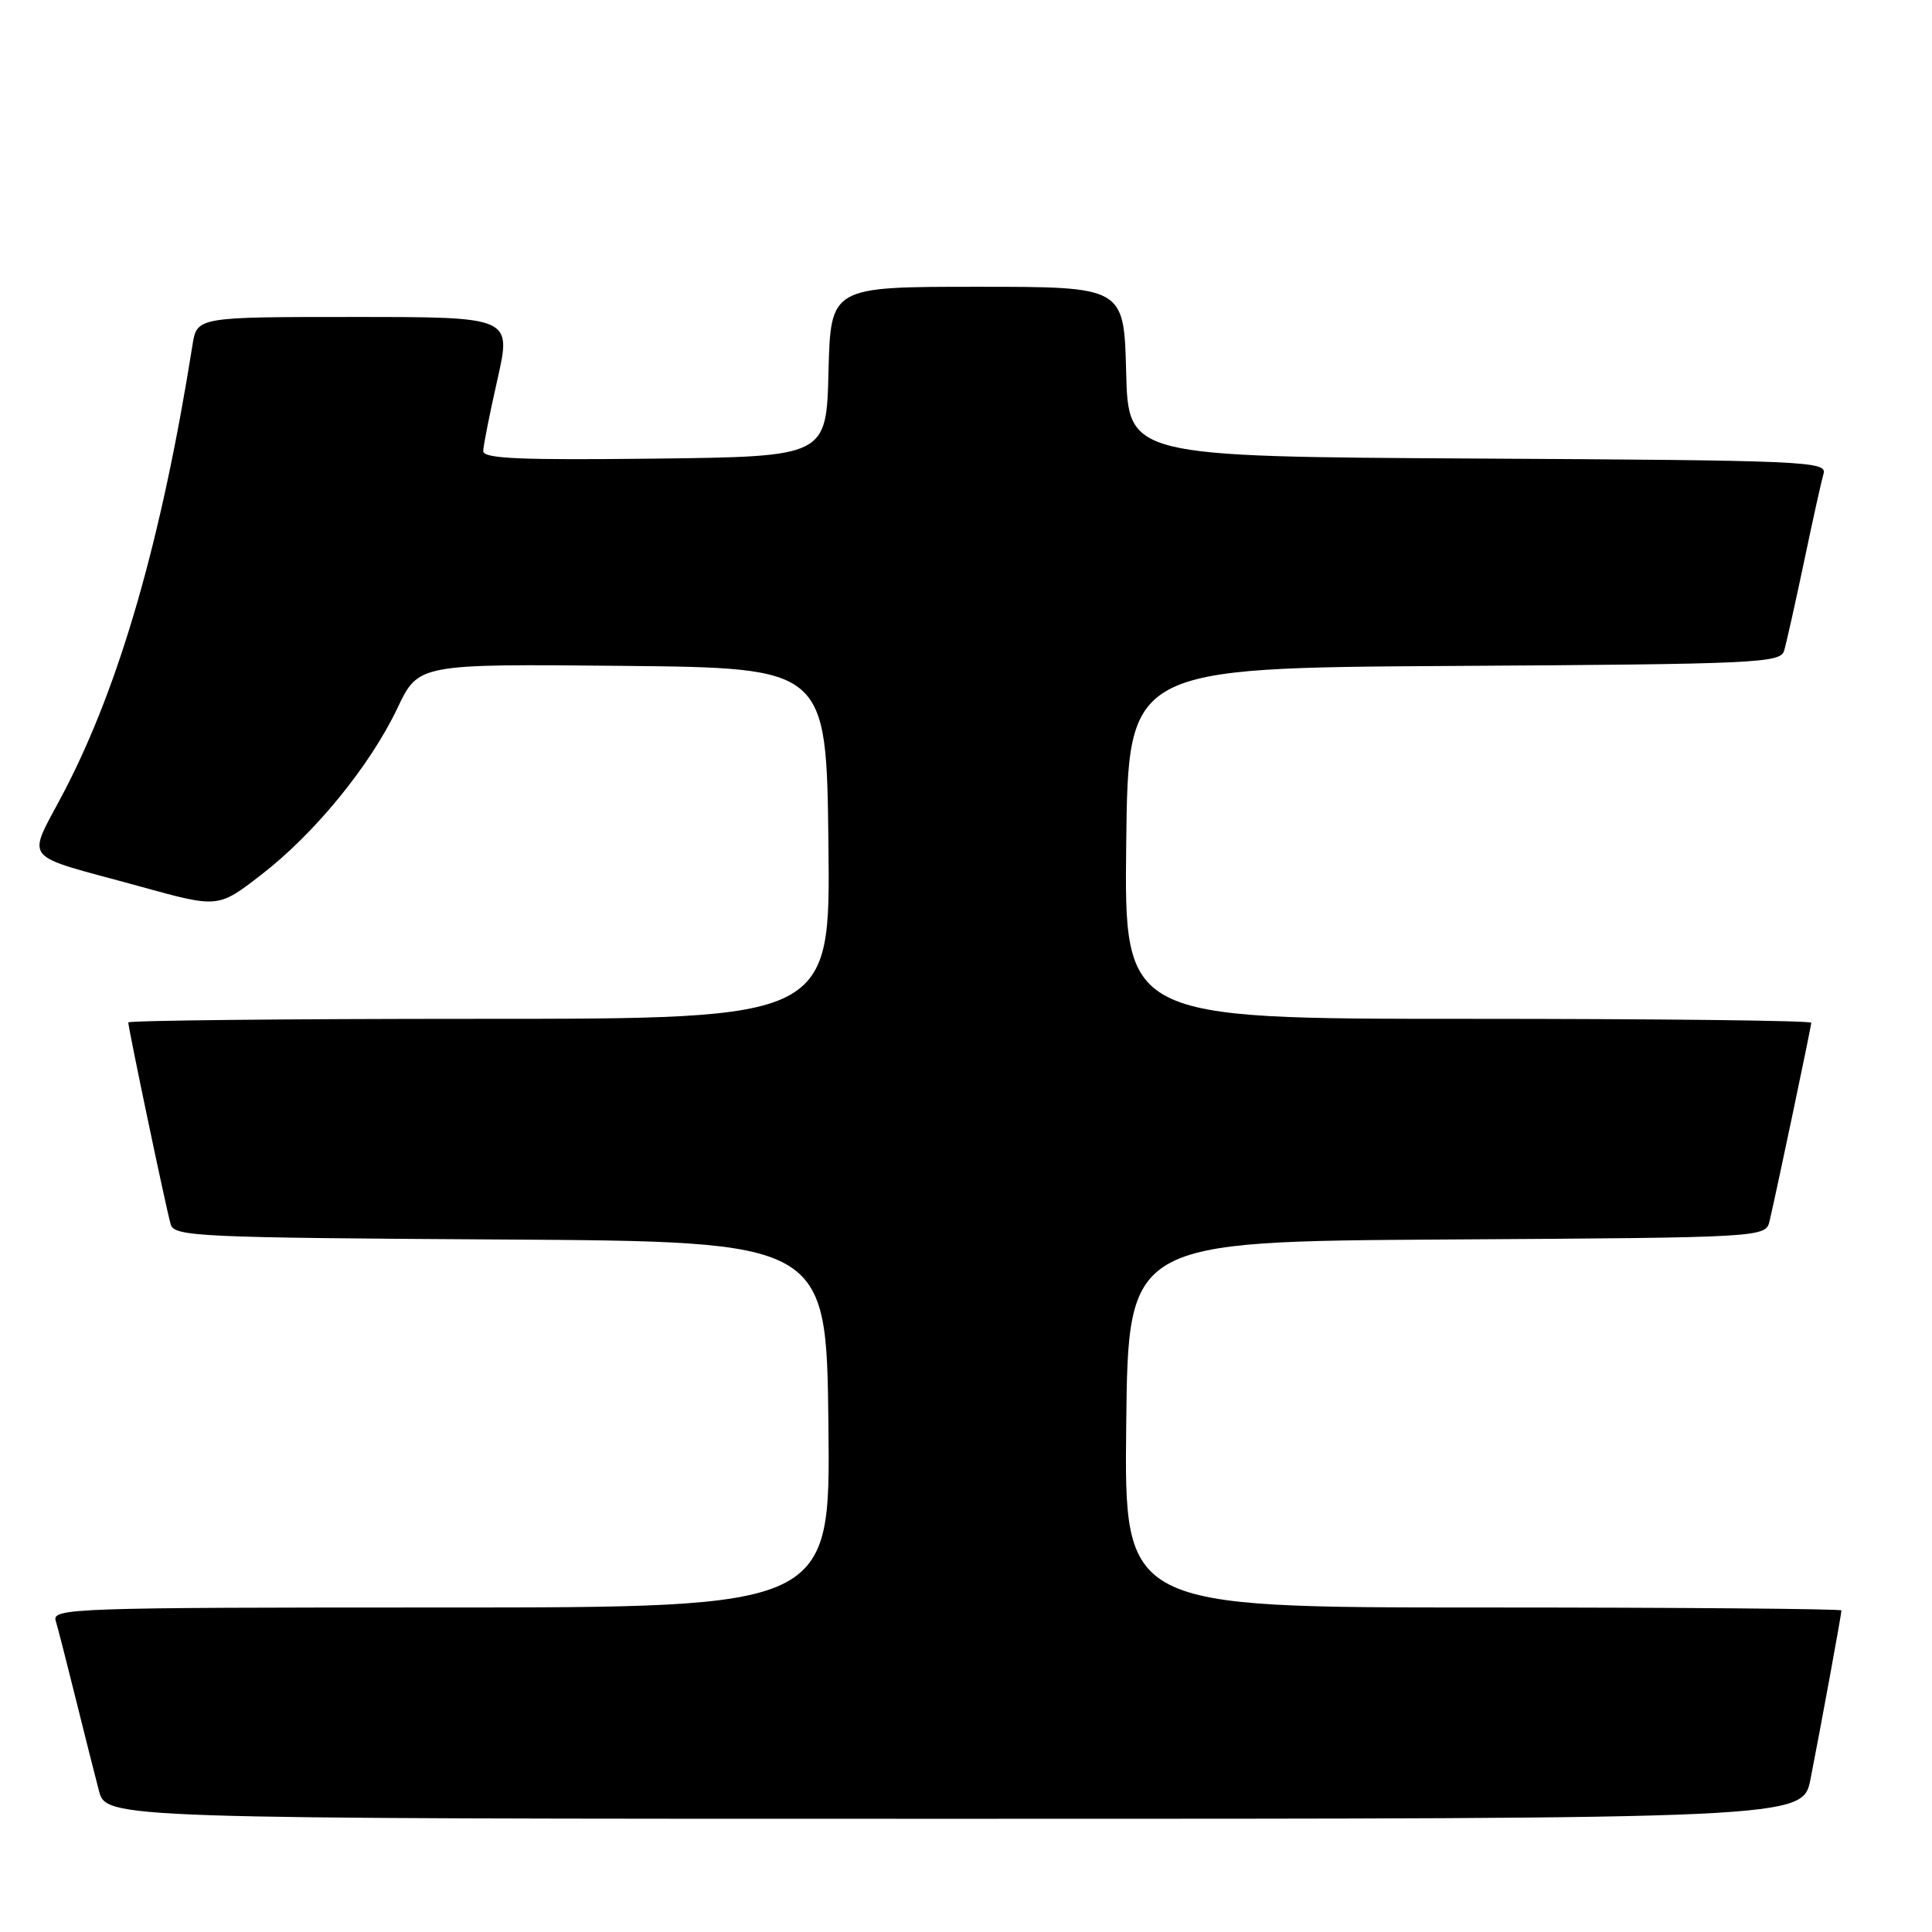 <?xml version="1.0" encoding="UTF-8" standalone="no"?>
<!DOCTYPE svg PUBLIC "-//W3C//DTD SVG 1.1//EN" "http://www.w3.org/Graphics/SVG/1.1/DTD/svg11.dtd" >
<svg xmlns="http://www.w3.org/2000/svg" xmlns:xlink="http://www.w3.org/1999/xlink" version="1.1" viewBox="0 0 256 256">
 <g >
 <path fill="currentColor"
d=" M 239.90 235.75 C 241.22 229.05 244.00 213.90 244.00 213.39 C 244.00 213.18 222.62 213.00 196.48 213.00 C 148.96 213.00 148.96 213.00 149.23 188.75 C 149.50 164.50 149.50 164.50 191.73 164.24 C 233.97 163.98 233.97 163.98 234.49 161.74 C 235.57 157.07 240.00 136.01 240.00 135.52 C 240.00 135.23 219.52 135.00 194.48 135.00 C 148.96 135.00 148.96 135.00 149.23 111.75 C 149.50 88.50 149.50 88.50 192.69 88.24 C 232.71 88.00 235.91 87.85 236.40 86.24 C 236.69 85.28 237.87 80.00 239.03 74.50 C 240.18 69.00 241.35 63.72 241.63 62.76 C 242.10 61.13 239.28 61.00 195.81 60.76 C 149.50 60.50 149.50 60.50 149.22 49.25 C 148.93 38.00 148.93 38.00 129.50 38.00 C 110.07 38.00 110.07 38.00 109.78 49.25 C 109.50 60.50 109.50 60.50 86.75 60.77 C 68.89 60.98 64.01 60.77 64.03 59.77 C 64.04 59.07 64.89 54.79 65.92 50.25 C 67.78 42.00 67.78 42.00 46.94 42.00 C 26.09 42.00 26.09 42.00 25.50 45.75 C 21.44 71.35 15.93 90.57 8.59 104.71 C 3.51 114.49 2.32 112.98 18.70 117.50 C 28.91 120.32 28.91 120.32 34.59 115.93 C 41.69 110.46 49.04 101.46 52.67 93.81 C 55.45 87.97 55.45 87.97 82.47 88.23 C 109.50 88.50 109.50 88.50 109.77 111.75 C 110.04 135.00 110.04 135.00 63.52 135.00 C 37.93 135.00 17.00 135.22 17.00 135.48 C 17.00 136.26 22.05 160.32 22.62 162.24 C 23.09 163.85 26.28 164.00 66.31 164.24 C 109.50 164.50 109.50 164.50 109.77 188.75 C 110.04 213.00 110.04 213.00 58.45 213.00 C 9.79 213.00 6.89 213.10 7.38 214.75 C 7.67 215.71 8.85 220.32 10.01 225.00 C 11.17 229.68 12.56 235.19 13.10 237.25 C 14.08 241.00 14.08 241.00 126.47 241.00 C 238.86 241.00 238.86 241.00 239.90 235.75 Z "/>
</g>
</svg>